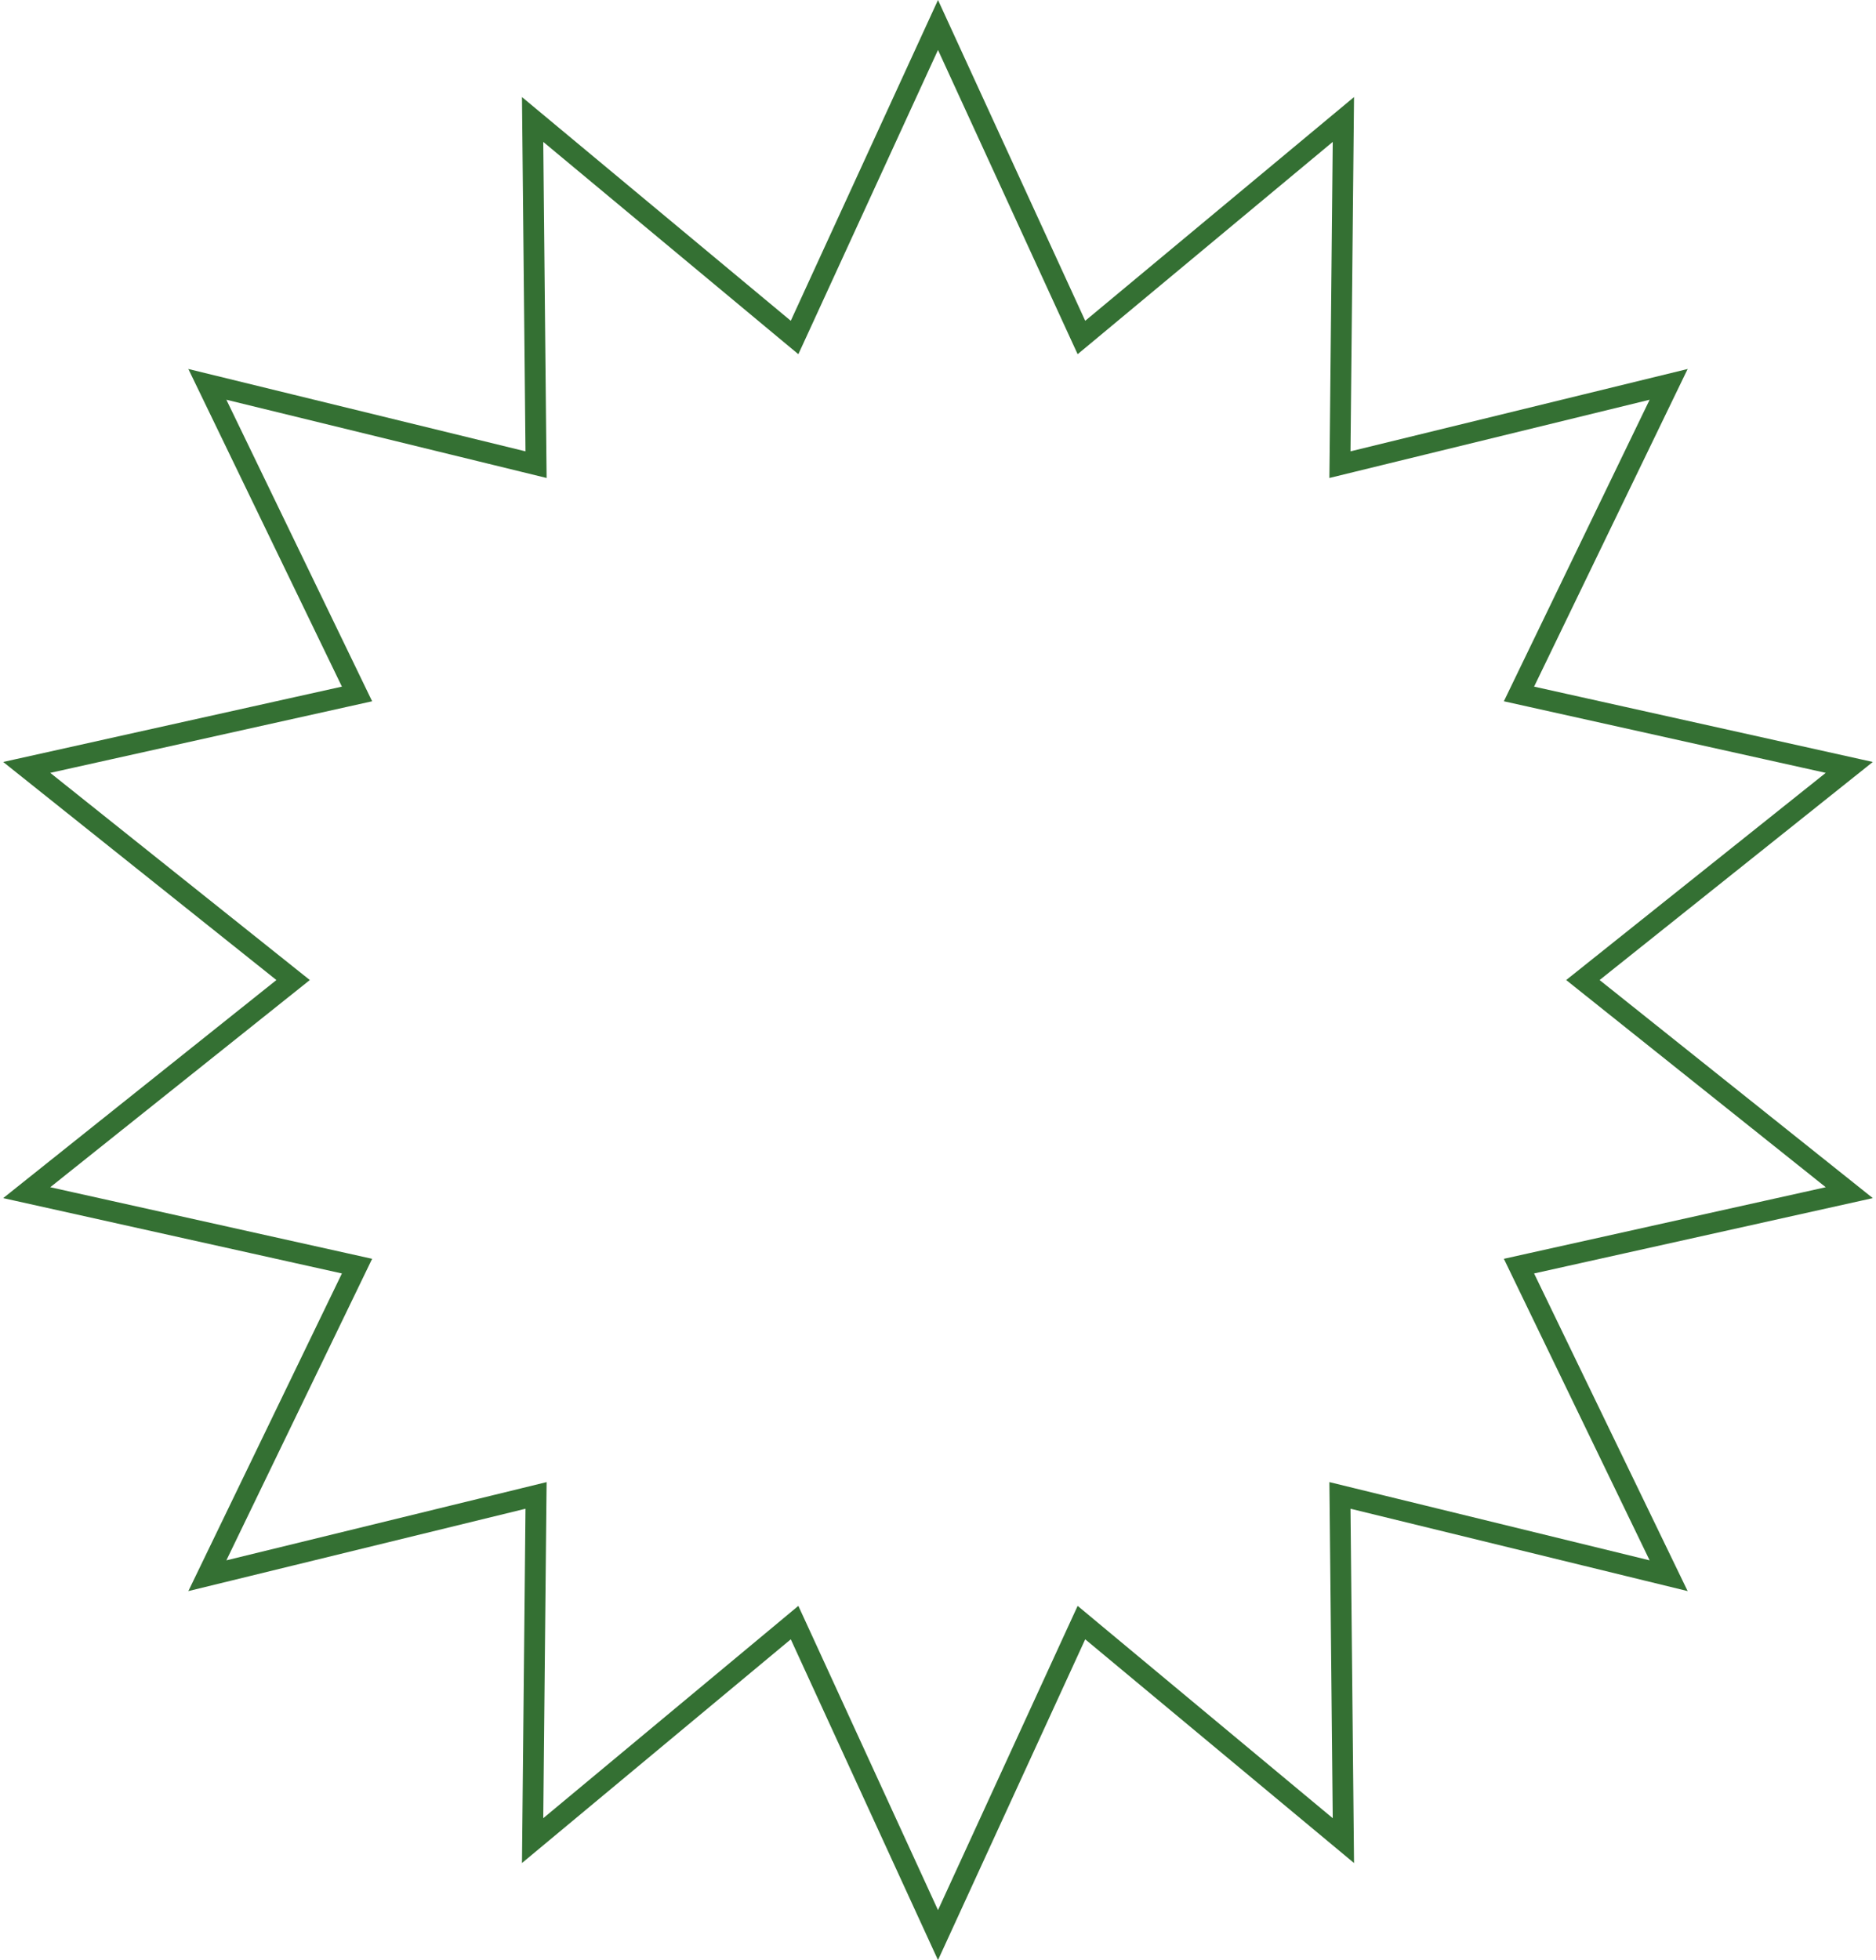 <svg width="90" height="94" viewBox="0 0 90 94" fill="none" xmlns="http://www.w3.org/2000/svg">
<path d="M52.383 15.768L64.448 5.73L64.29 21.64L64.283 22.284L64.908 22.131L80.052 18.433L73.147 32.711L72.872 33.28L73.488 33.417L88.718 36.803L76.428 46.609L75.938 47L76.428 47.391L88.718 57.197L73.488 60.583L72.872 60.72L73.147 61.289L80.052 75.567L64.908 71.869L64.283 71.716L64.29 72.36L64.448 88.27L52.383 78.233L51.881 77.815L51.608 78.408L45 92.802L38.392 78.408L38.119 77.815L37.617 78.233L25.552 88.27L25.71 72.36L25.717 71.716L25.092 71.869L9.948 75.567L16.853 61.289L17.128 60.72L16.512 60.583L1.282 57.197L13.572 47.391L14.062 47L13.572 46.609L1.282 36.803L16.512 33.417L17.128 33.28L16.853 32.711L9.948 18.433L25.092 22.131L25.717 22.284L25.71 21.64L25.552 5.73L37.617 15.768L38.119 16.185L38.392 15.592L45 1.198L51.608 15.592L51.881 16.185L52.383 15.768Z" stroke="#347033"/>
</svg>

